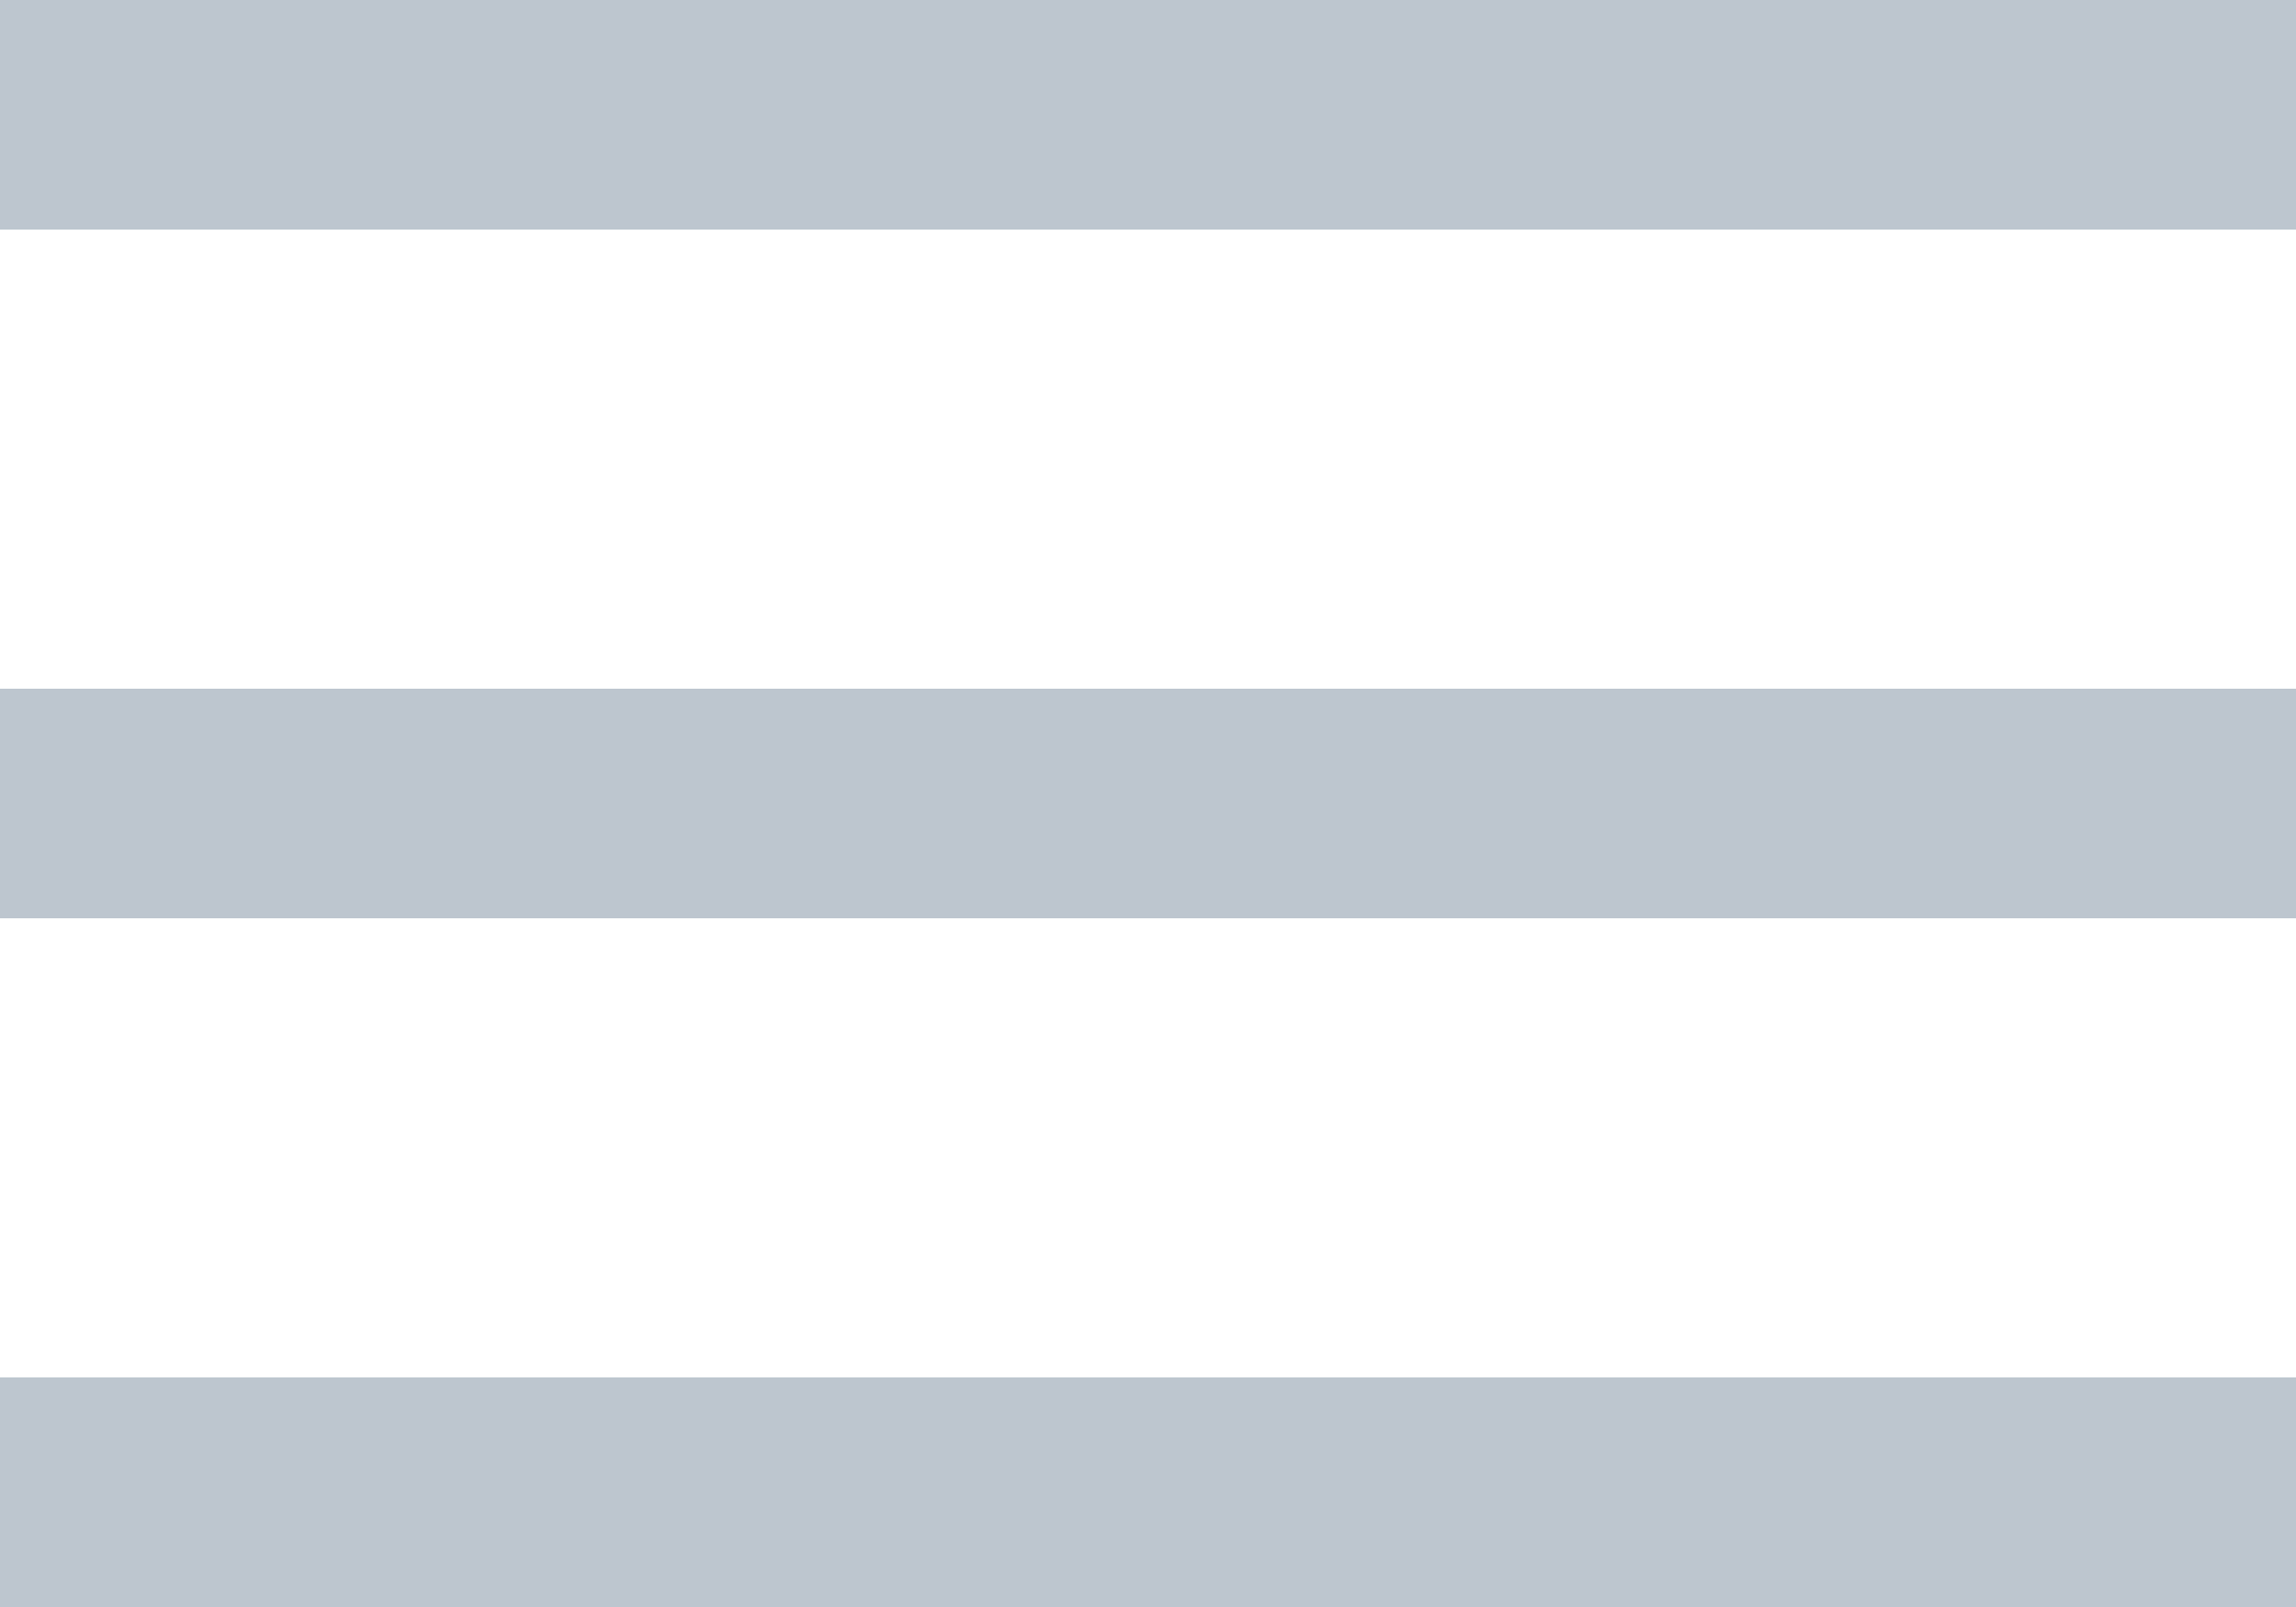 <svg xmlns="http://www.w3.org/2000/svg" width="20" height="14" viewBox="0 0 20 14">
  <defs>
    <style>
      .cls-1 {
        fill: #bdc6cf;
        fill-rule: evenodd;
      }
    </style>
  </defs>
  <path id="Icon" class="cls-1" d="M26,38H46v2H26V38Zm0,6H46v2H26V44Zm0,6H46v2H26V50Z" transform="translate(-26 -38)"/>
</svg>
